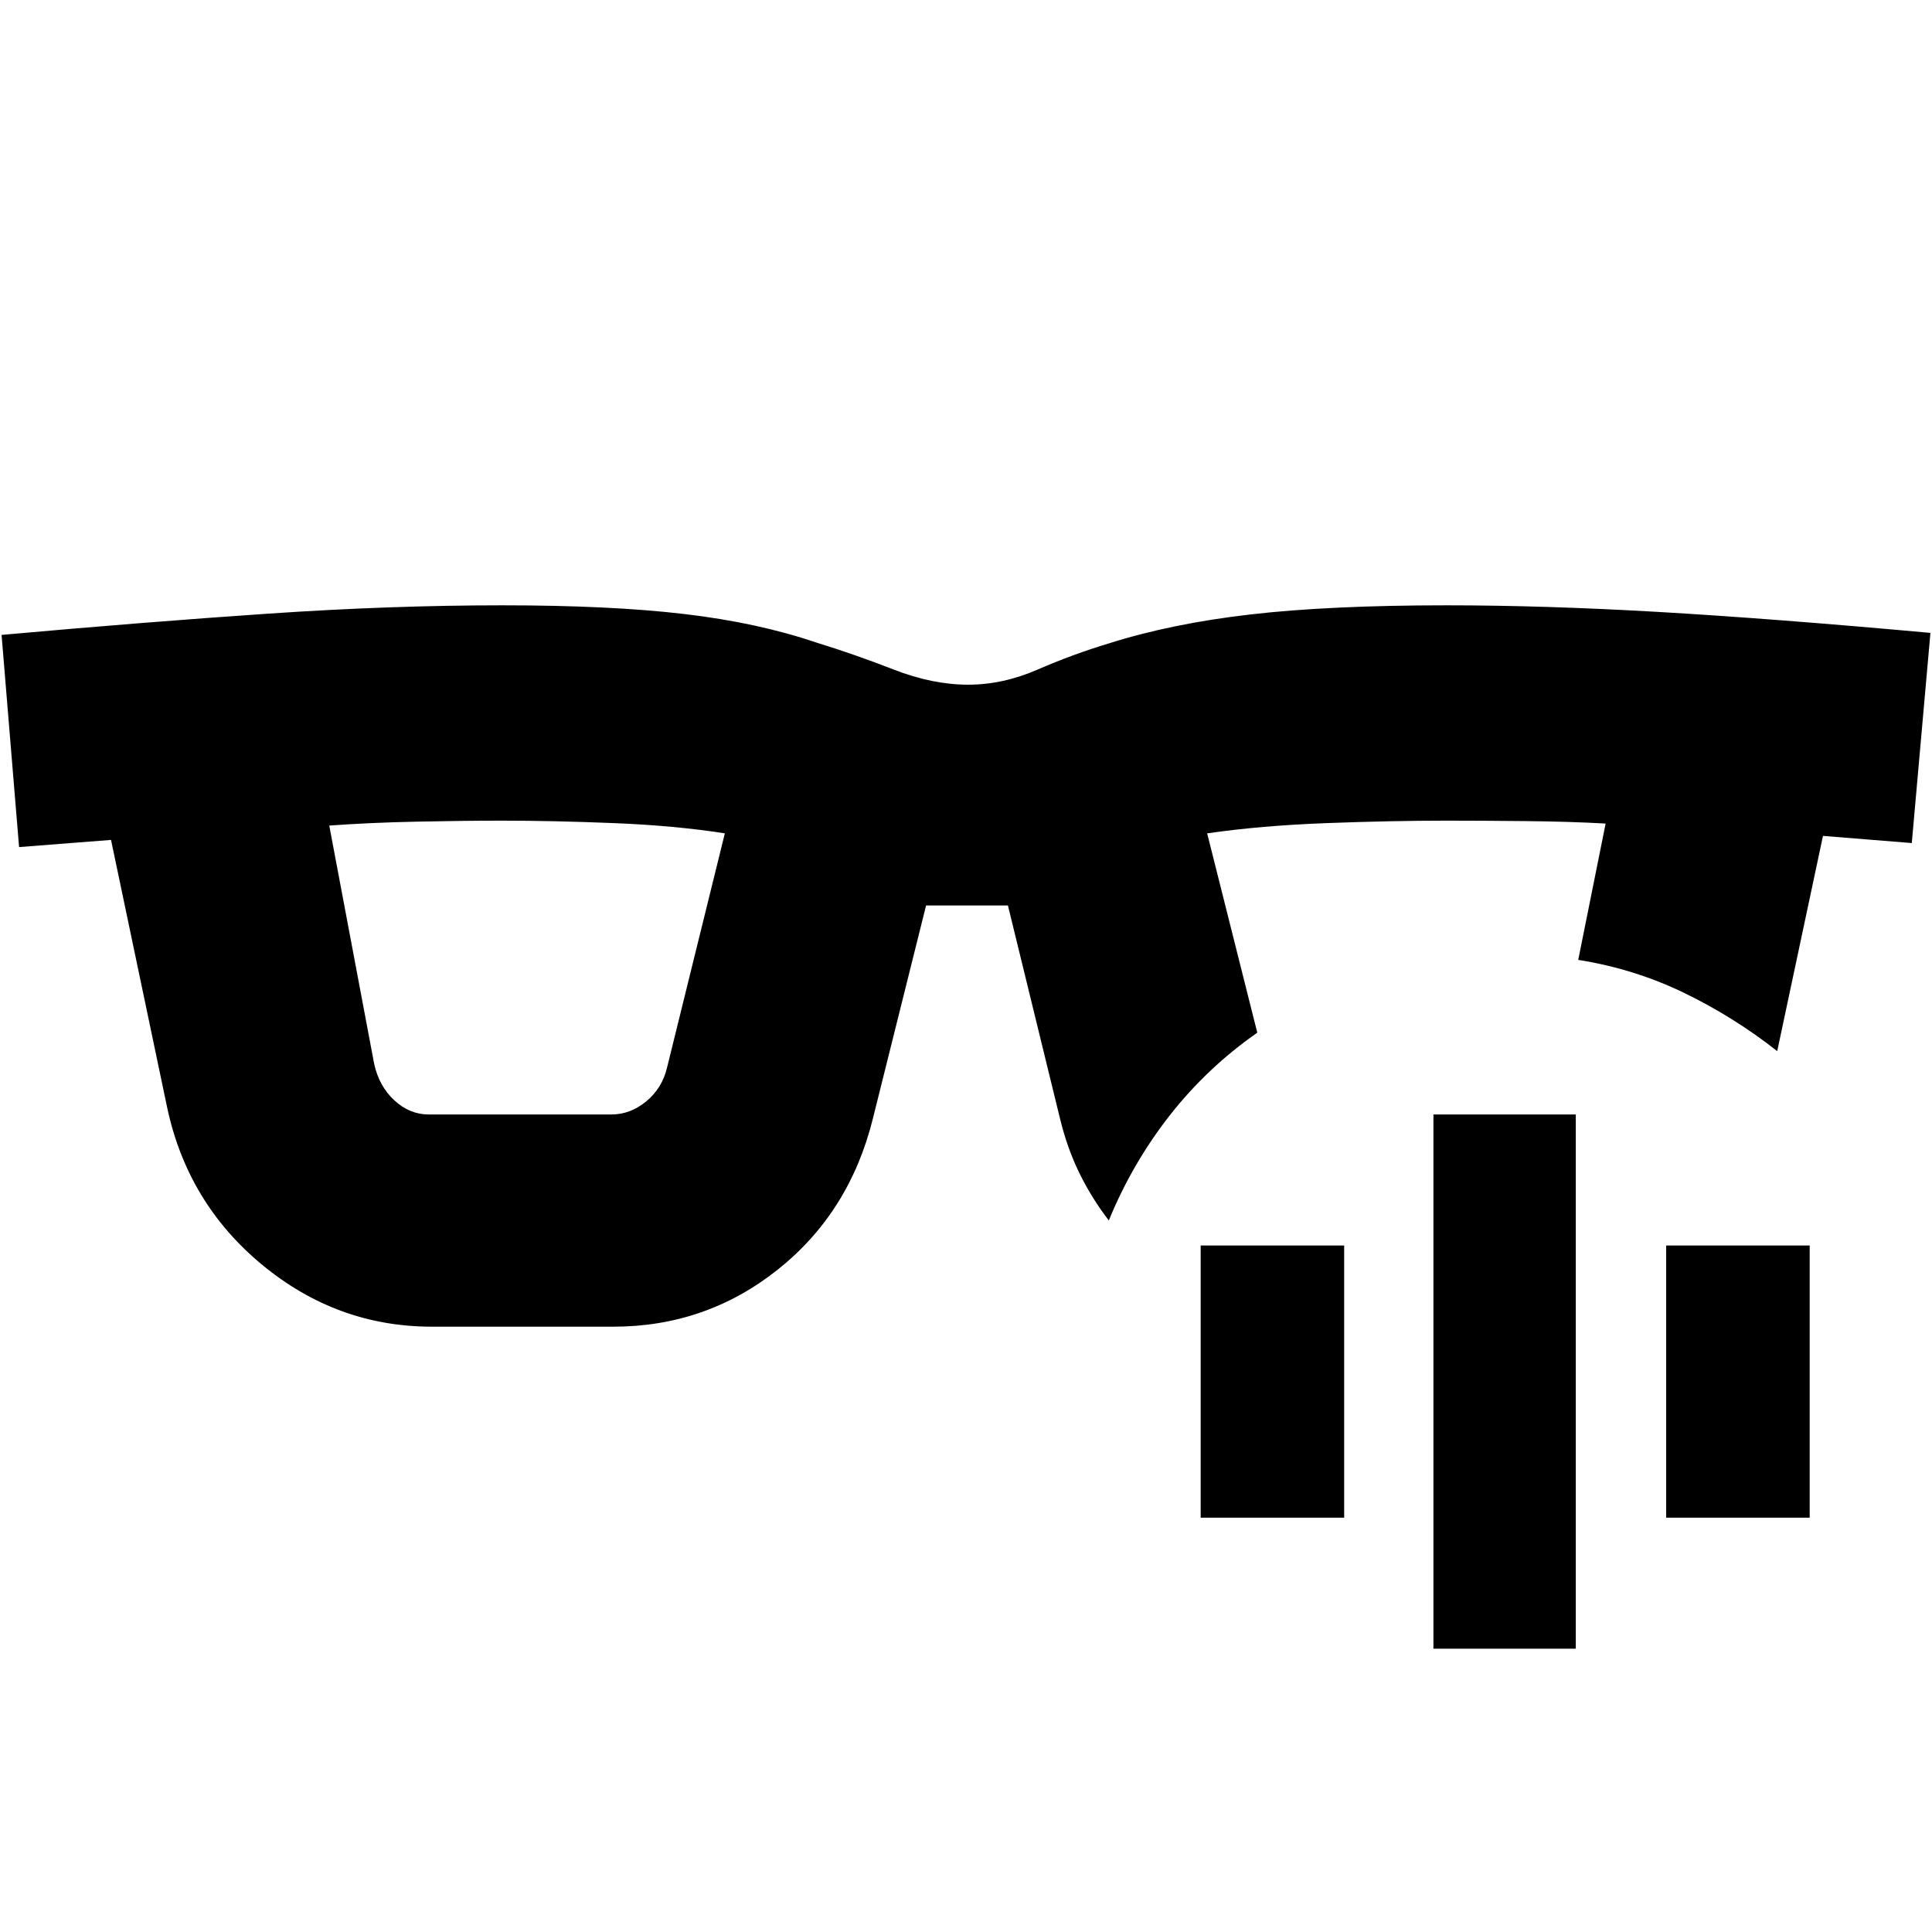 <svg xmlns="http://www.w3.org/2000/svg" height="24" viewBox="0 -960 960 960" width="24"><path d="M185.91-431.43q2.44 11.17 10.05 18.19 7.61 7.02 17.08 7.02h90.7q9.48 0 17.37-6.52 7.89-6.52 10.32-16.69l28.74-116.48q-24.74-3.87-55.06-5.09-30.33-1.22-55.5-1.22-19.61 0-43 .5t-43 1.94l22.3 118.35Zm365.05 77.87q-8.57-11.14-14.63-23.55-6.07-12.41-9.63-27.11l-25.87-105.87h-40.66l-26.43 105.87q-11.57 46.66-47.24 75.05t-81.76 28.39h-90.13q-47.09 0-84.26-30.68-37.18-30.67-47.31-78.32L55.17-542.65l-45.69 3.56-8.7-105.43q71.78-6.44 132.65-10.57 60.87-4.13 116.18-4.13 53.69 0 90.3 4.31 36.61 4.3 65.78 14.21 19.09 5.87 38.37 13.39 19.29 7.53 37.07 7.53 17.22 0 34.5-7.53 17.28-7.52 35.24-12.95 31.31-9.92 70.63-14.44 39.33-4.52 97.33-4.52 48.26 0 105.11 3.28 56.84 3.29 135.28 10.42l-9.26 104.43-44.13-3.56-22.74 106.95q-21.52-16.95-46.24-28.93-24.72-11.98-52.63-16.41l13.61-67.74q-17.74-1-39.5-1.22-21.76-.22-39.5-.22-27.18 0-59.72 1.22t-59.28 5.09l24.91 99.04q-24.91 17.39-43.5 41.11t-30.28 52.2Zm161.3 212.78v-265.44H783v265.44h-70.74Zm-115.65-65.09v-135.26h71.3v135.26h-71.3Zm231.3 0v-135.26h71.31v135.26h-71.31Z"/></svg>